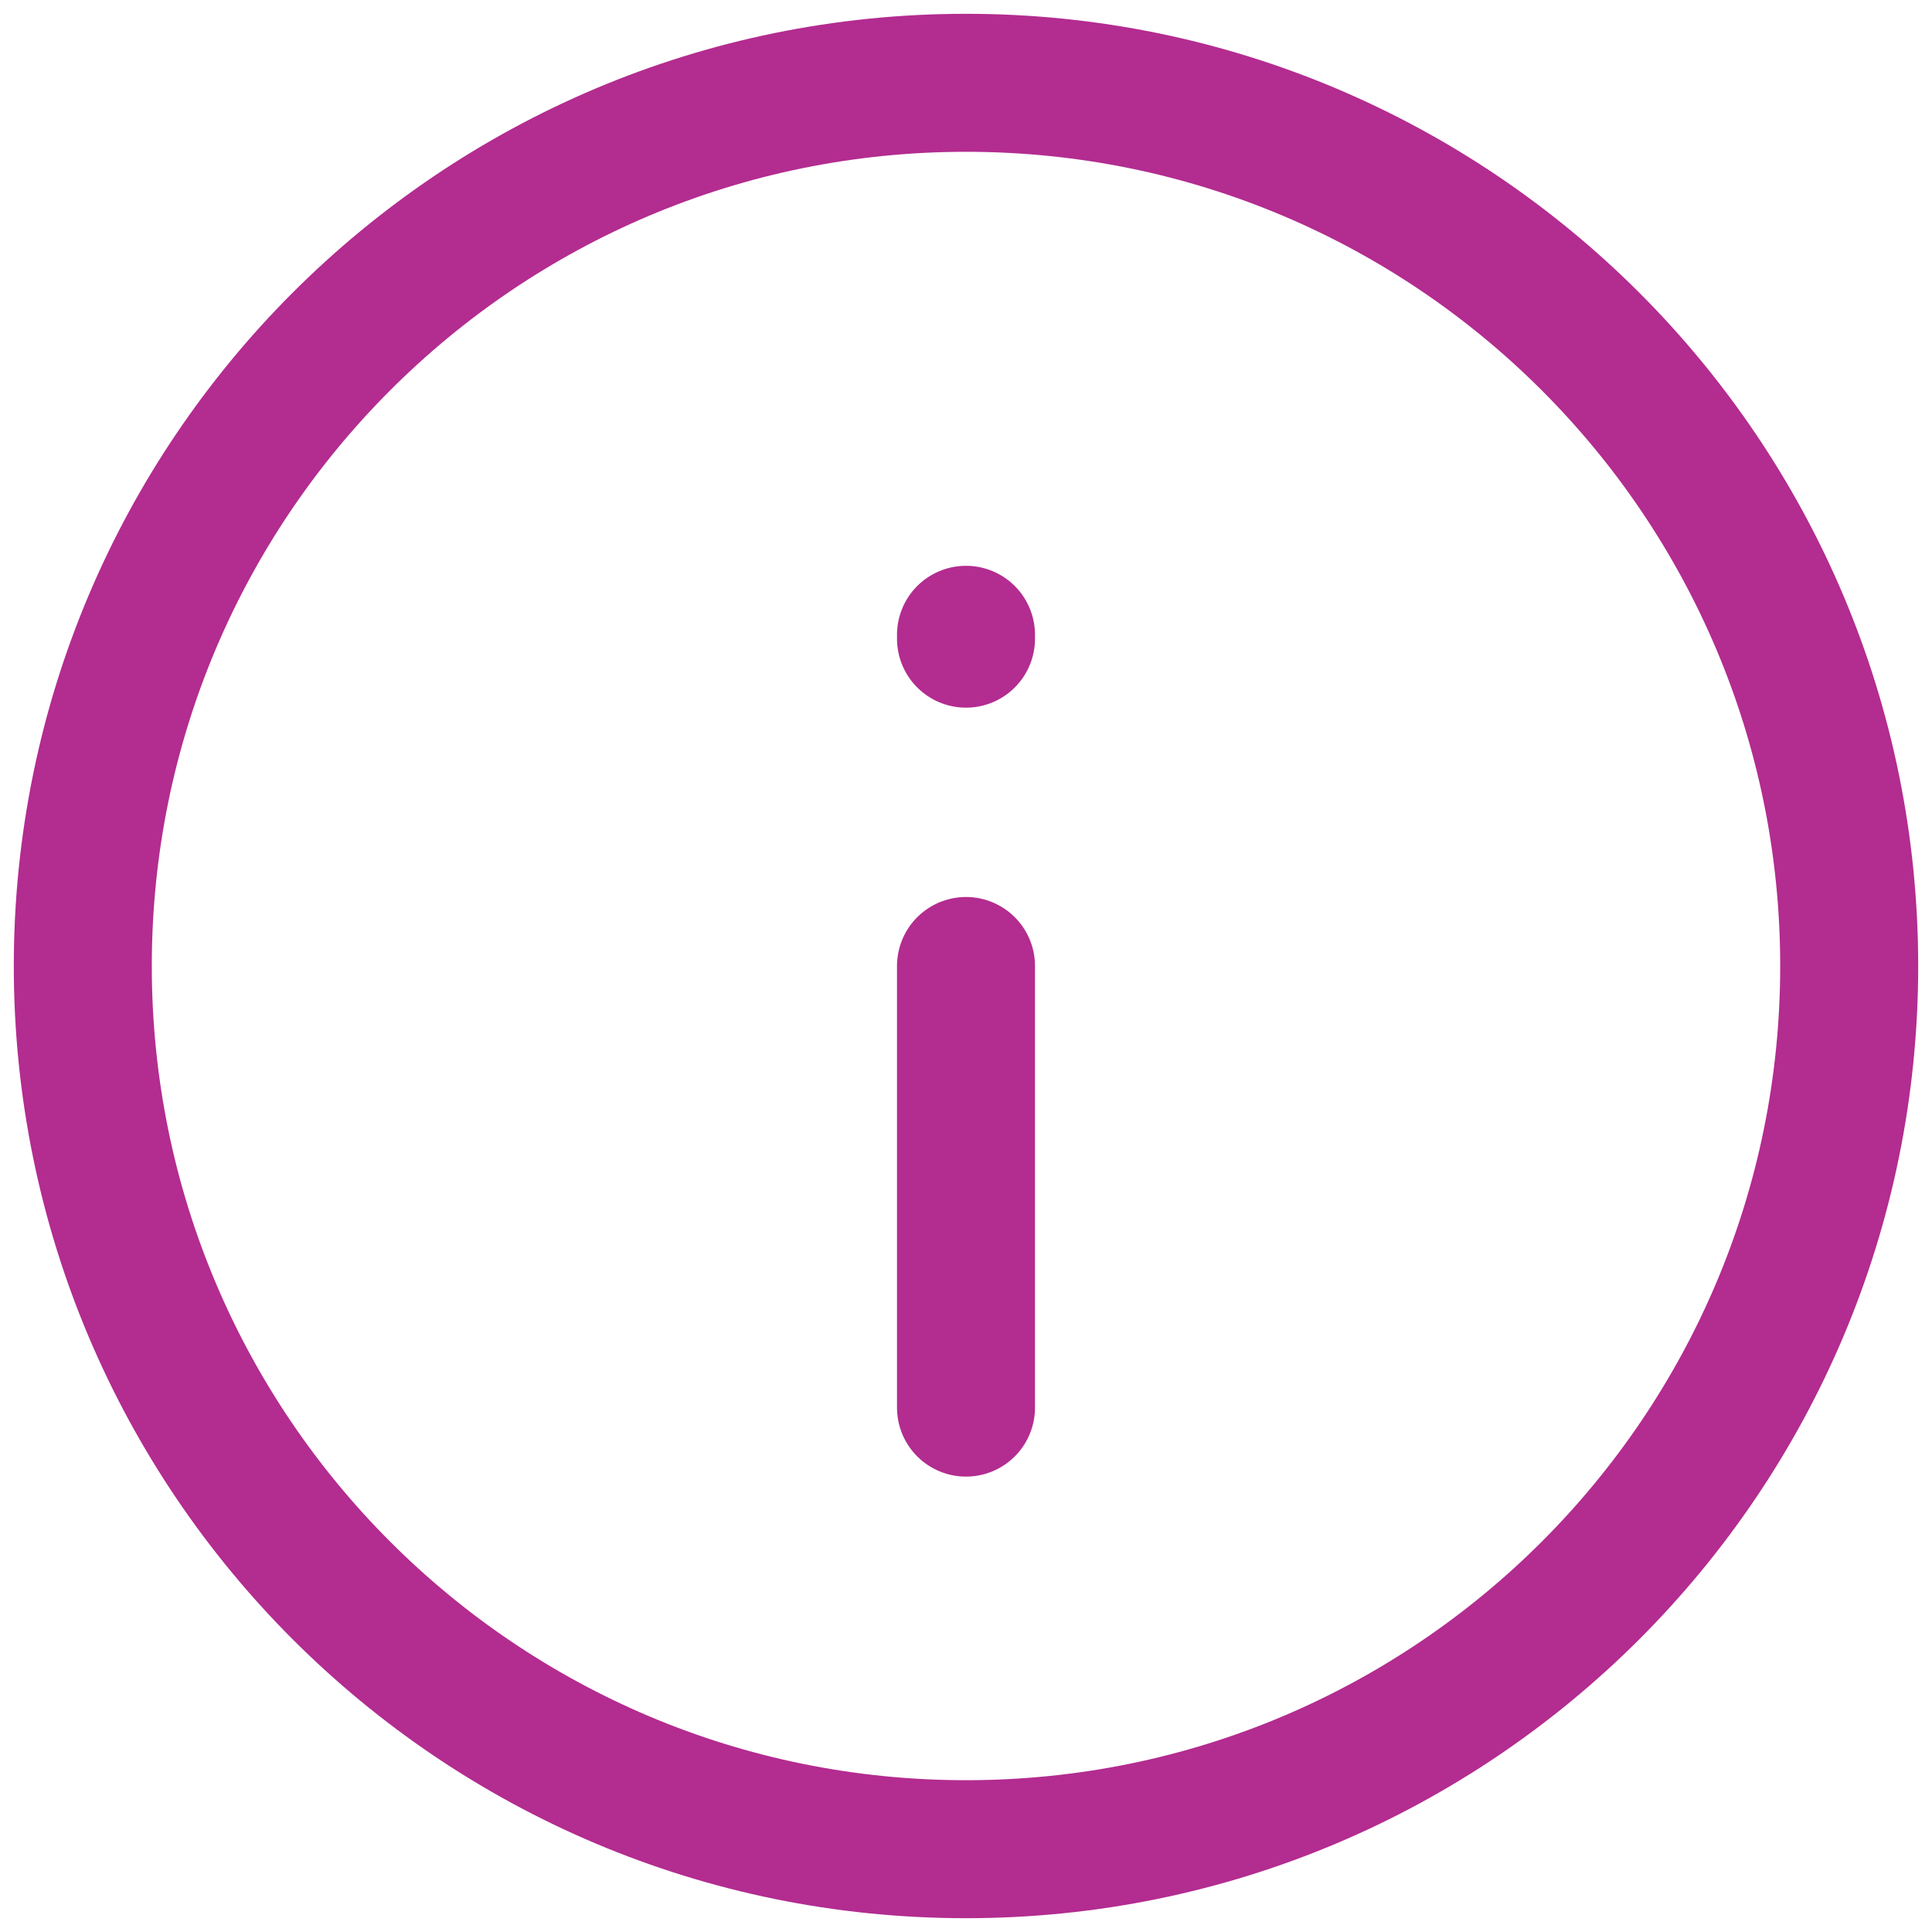<svg width="14" height="14" viewBox="0 0 14 14" fill="none" xmlns="http://www.w3.org/2000/svg">
<path d="M7 7L7 10.2M7 4.628V4.6M0.6 7C0.6 3.465 3.465 0.6 7 0.6C10.534 0.6 13.4 3.465 13.4 7C13.4 10.535 10.534 13.4 7 13.4C3.465 13.4 0.6 10.535 0.6 7Z" stroke="#B32C90" stroke-linecap="round" stroke-linejoin="round"/>
</svg>
